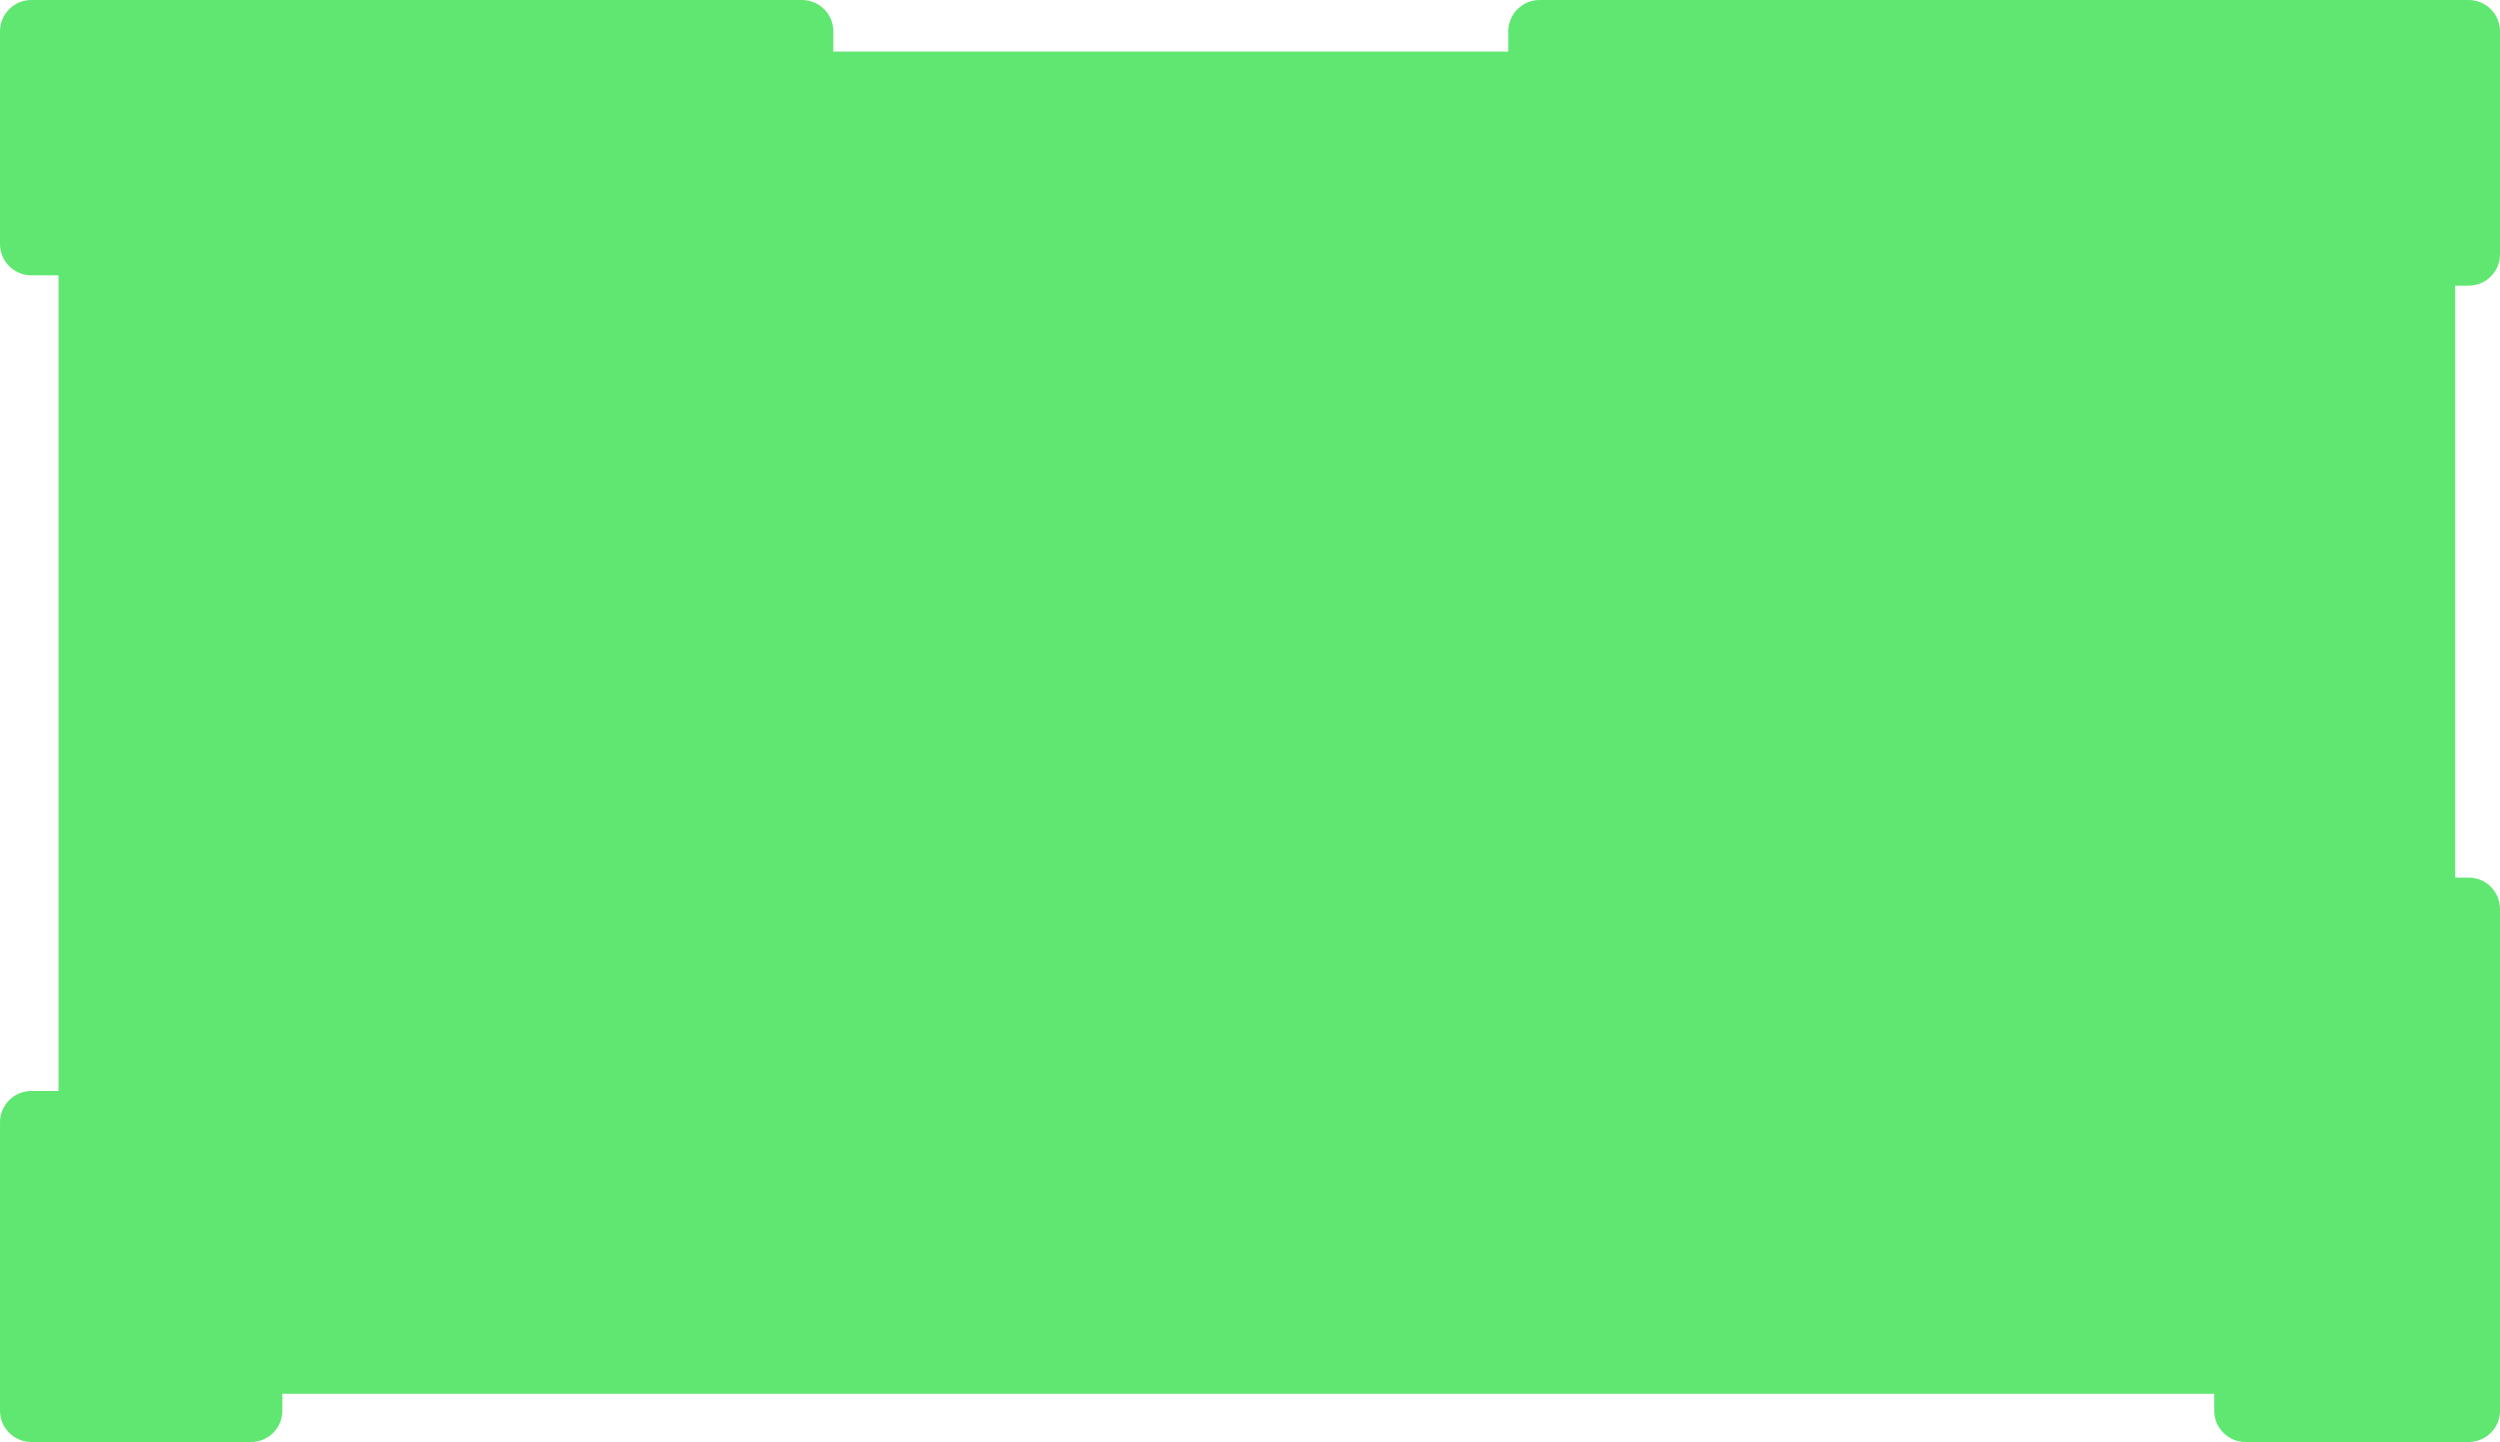<svg width="638" height="368" viewBox="0 0 638 368" fill="none" xmlns="http://www.w3.org/2000/svg">
    <path fill-rule="evenodd" clip-rule="evenodd" d="M212.667 8C212.667 3.582 209.085 0 204.667 0L8 0C3.582 0 1.13005e-05 3.582 1.10545e-05 8L8.03424e-06 62.263C7.7883e-06 66.681 3.582 70.263 8 70.263L14.94 70.263L14.94 278.415L8.001 278.415C3.583 278.415 0.001 281.997 0.001 286.415L0.001 341.685L0.001 341.747L0.001 360C0.001 364.418 3.582 368 8.001 368L64.061 368C68.48 368 72.061 364.418 72.061 360L72.061 355.704L565.061 355.704L565.061 360C565.061 364.418 568.643 368 573.061 368L630.001 368C634.419 368 638.001 364.418 638.001 360L638.001 231.962C638.001 227.544 634.419 223.962 630.001 223.962L626.576 223.962L626.576 72.898L630.001 72.898C634.419 72.898 638.001 69.316 638.001 64.898L638.001 8C638.001 3.582 634.419 0 630.001 0L392.91 0C388.491 0 384.91 3.582 384.91 8L384.91 13.174L212.667 13.174L212.667 8Z" fill="#60E771" />
</svg>
